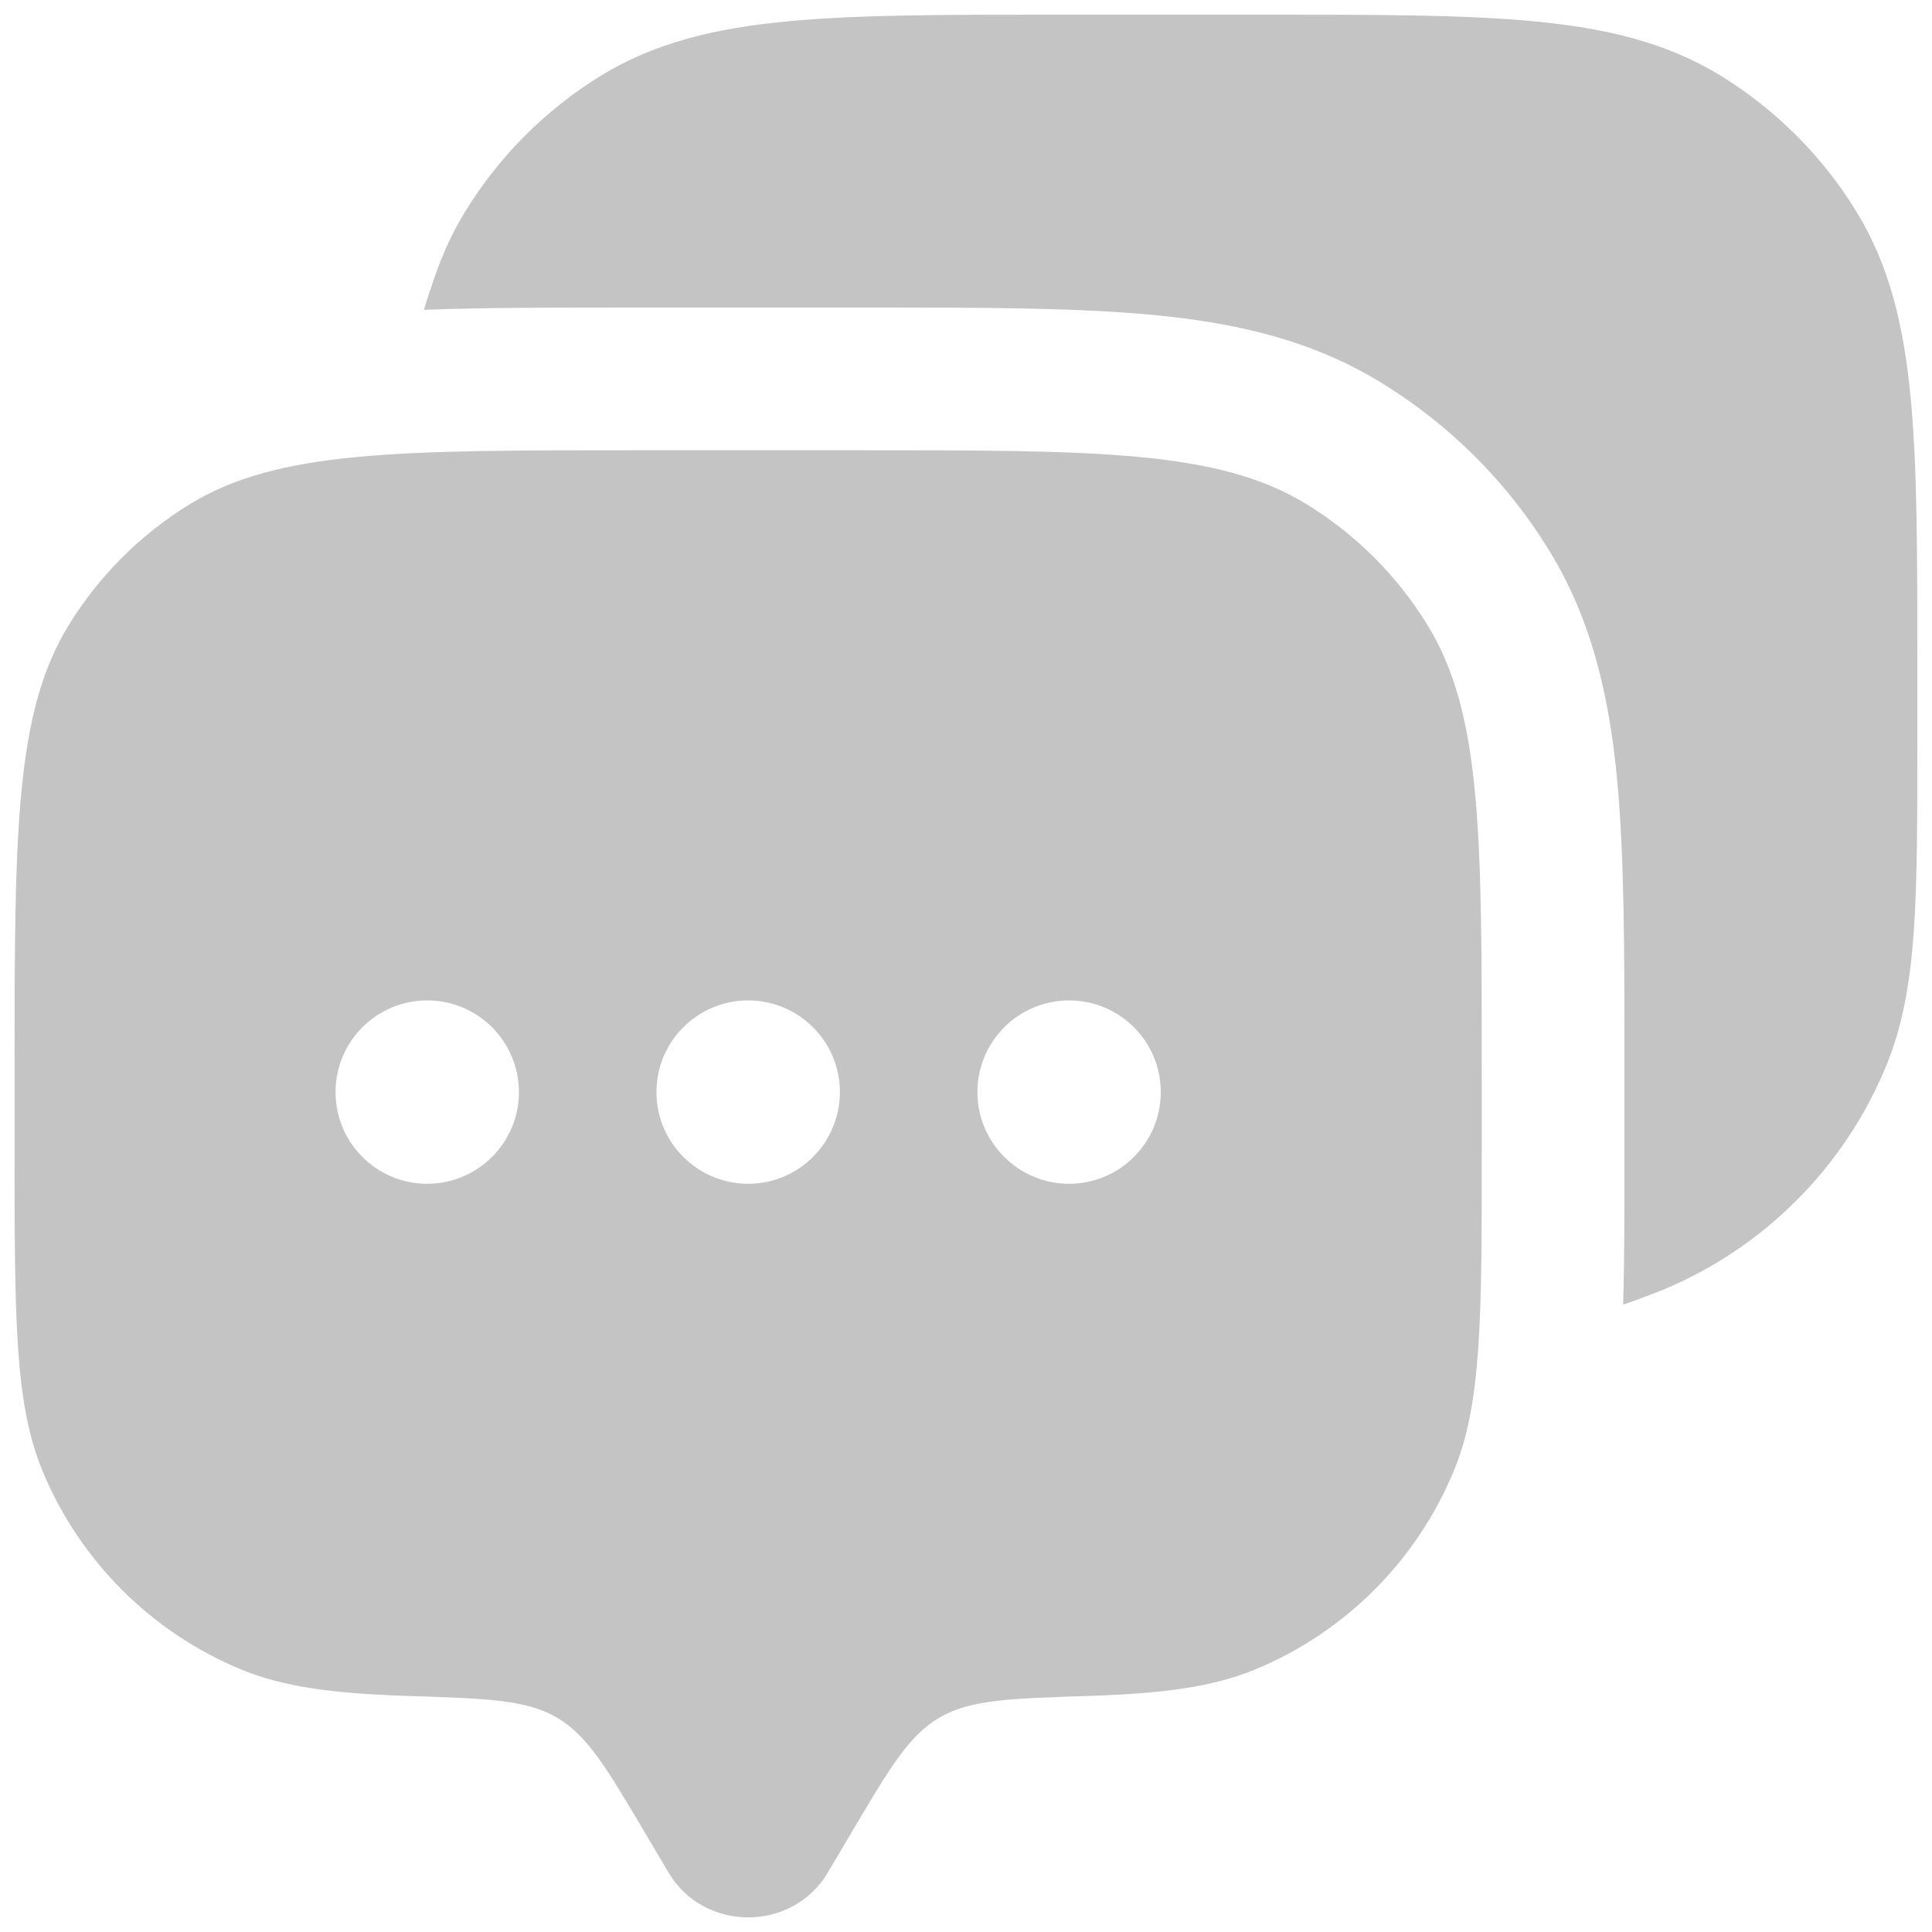 <svg width="22" height="22" viewBox="0 0 22 22" fill="none" xmlns="http://www.w3.org/2000/svg">
    <path fill-rule="evenodd" clip-rule="evenodd" d="M9.427 21.322L9.698 20.864C10.132 20.131 10.349 19.764 10.695 19.56C11.041 19.355 11.492 19.341 12.394 19.312C13.24 19.285 13.808 19.211 14.294 19.01C15.318 18.586 16.131 17.773 16.555 16.749C16.873 15.982 16.873 15.008 16.873 13.062V12.227C16.873 9.493 16.873 8.125 16.257 7.121C15.913 6.559 15.441 6.087 14.879 5.742C13.874 5.127 12.507 5.127 9.772 5.127H7.266C4.532 5.127 3.165 5.127 2.16 5.742C1.598 6.087 1.126 6.559 0.781 7.121C0.166 8.125 0.166 9.493 0.166 12.227V13.062C0.166 15.008 0.166 15.982 0.484 16.749C0.908 17.773 1.721 18.586 2.744 19.01C3.23 19.211 3.799 19.285 4.645 19.312C5.547 19.341 5.998 19.355 6.344 19.56C6.69 19.764 6.907 20.131 7.341 20.864L7.612 21.322C8.015 22.004 9.024 22.004 9.427 21.322ZM12.174 13.48C12.751 13.48 13.218 13.012 13.218 12.436C13.218 11.859 12.751 11.392 12.174 11.392C11.597 11.392 11.13 11.859 11.13 12.436C11.13 13.012 11.597 13.48 12.174 13.48ZM9.564 12.436C9.564 13.012 9.096 13.48 8.519 13.48C7.943 13.48 7.475 13.012 7.475 12.436C7.475 11.859 7.943 11.392 8.519 11.392C9.096 11.392 9.564 11.859 9.564 12.436ZM4.865 13.48C5.441 13.48 5.909 13.012 5.909 12.436C5.909 11.859 5.441 11.392 4.865 11.392C4.288 11.392 3.821 11.859 3.821 12.436C3.821 13.012 4.288 13.48 4.865 13.48Z" fill="#C4C4C4"/>
    <path d="M14.433 0.167C15.681 0.167 16.673 0.167 17.469 0.243C18.285 0.32 18.974 0.483 19.589 0.859C20.221 1.247 20.753 1.778 21.14 2.411C21.517 3.025 21.68 3.715 21.757 4.531C21.833 5.327 21.833 6.319 21.833 7.567V8.419C21.833 9.307 21.833 10.013 21.794 10.586C21.754 11.172 21.67 11.675 21.475 12.146C20.998 13.297 20.083 14.212 18.932 14.689C18.903 14.701 18.874 14.712 18.845 14.723C18.706 14.777 18.587 14.822 18.483 14.856C18.498 14.348 18.498 13.77 18.498 13.117V12.15C18.498 10.848 18.498 9.758 18.414 8.871C18.325 7.943 18.133 7.072 17.643 6.272C17.165 5.491 16.508 4.835 15.727 4.357C14.927 3.866 14.056 3.674 13.128 3.586C12.242 3.502 11.151 3.502 9.849 3.502H7.19C6.305 3.502 5.519 3.502 4.827 3.528C4.86 3.416 4.904 3.288 4.955 3.138C5.044 2.883 5.155 2.641 5.296 2.411C5.684 1.778 6.215 1.247 6.847 0.859C7.462 0.483 8.152 0.32 8.968 0.243C9.763 0.167 10.756 0.167 12.003 0.167H14.433Z" fill="#C4C4C4"/>
</svg>
